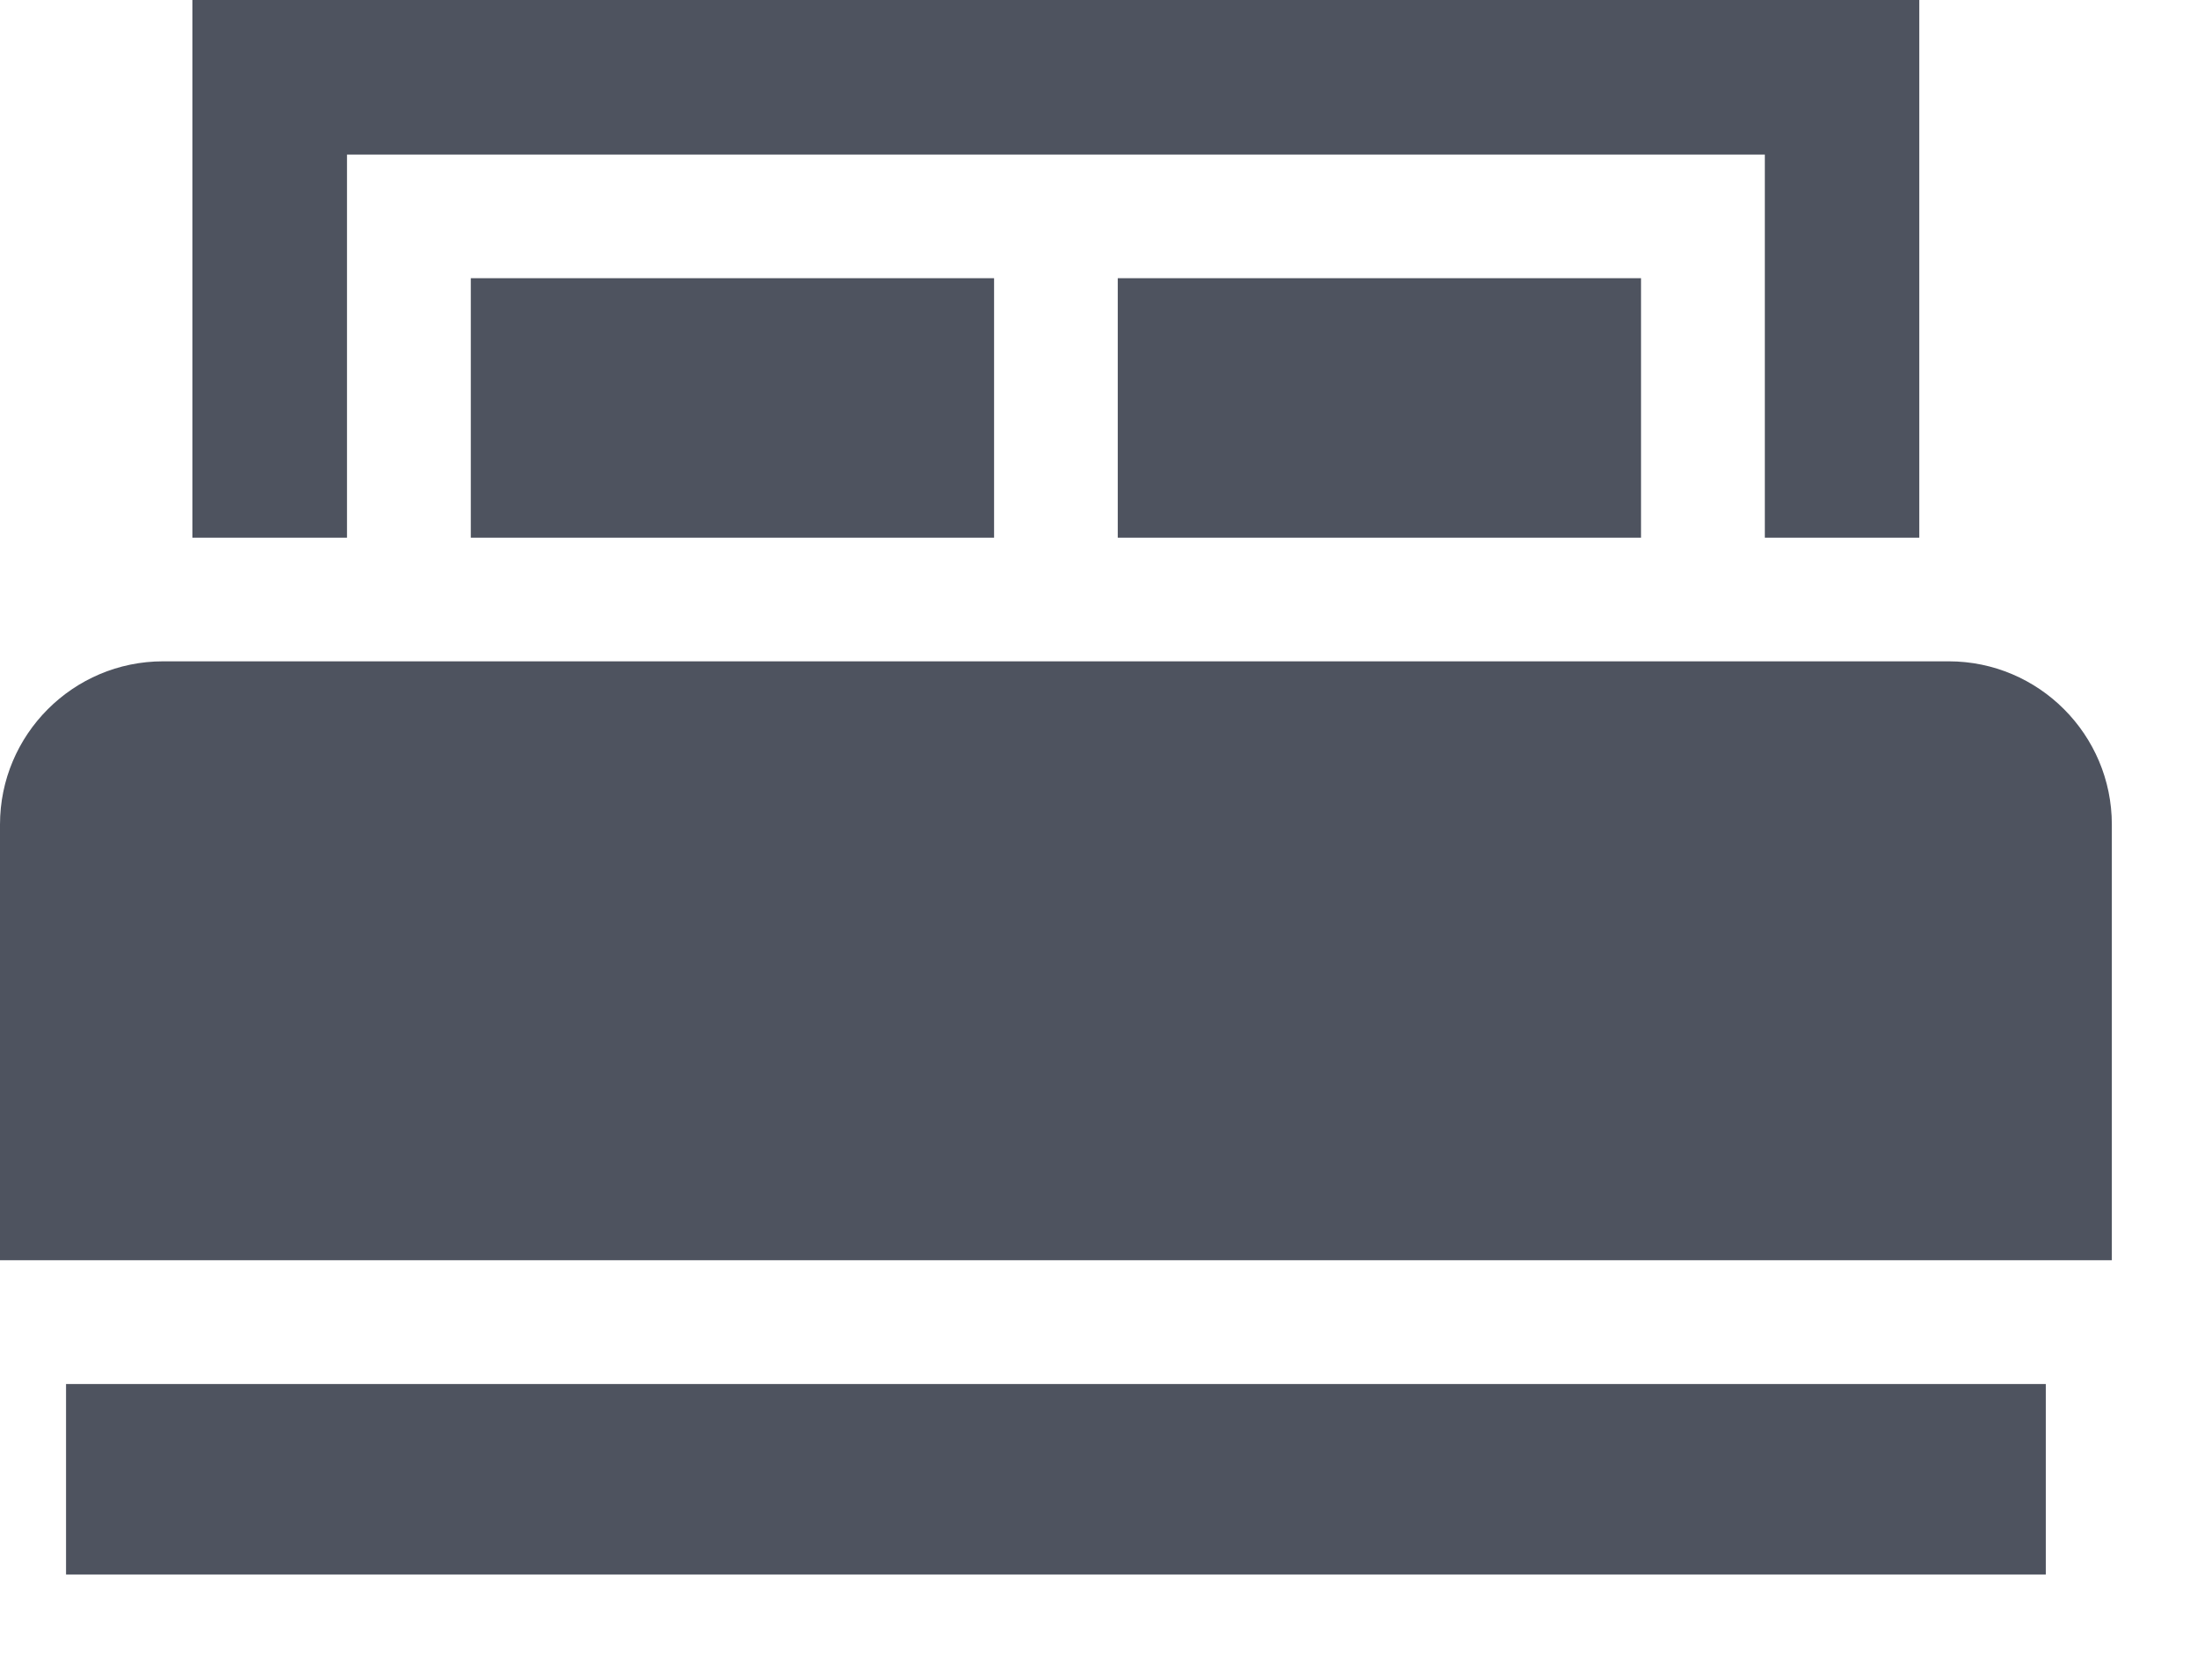 <svg width="17" height="13" viewBox="0 0 17 13" fill="none" xmlns="http://www.w3.org/2000/svg">
<g opacity="0.7">
<path d="M15.079 5.118H1.262C0.566 5.118 0 5.685 0 6.381V9.753H16.341V6.381C16.341 5.685 15.775 5.118 15.079 5.118Z" fill="#030A1B"/>
<path d="M8.649 2.153H12.698V4.161H8.649V2.153Z" fill="#030A1B"/>
<path d="M2.685 1.196H8.17H13.656V4.161H14.851V0H1.489V4.161H2.685V1.196Z" fill="#030A1B"/>
<path d="M3.643 2.153H7.692V4.161H3.643V2.153Z" fill="#030A1B"/>
<path d="M0.511 10.711H15.83V12.185H0.511V10.711Z" fill="#030A1B"/>
</g>
</svg>
